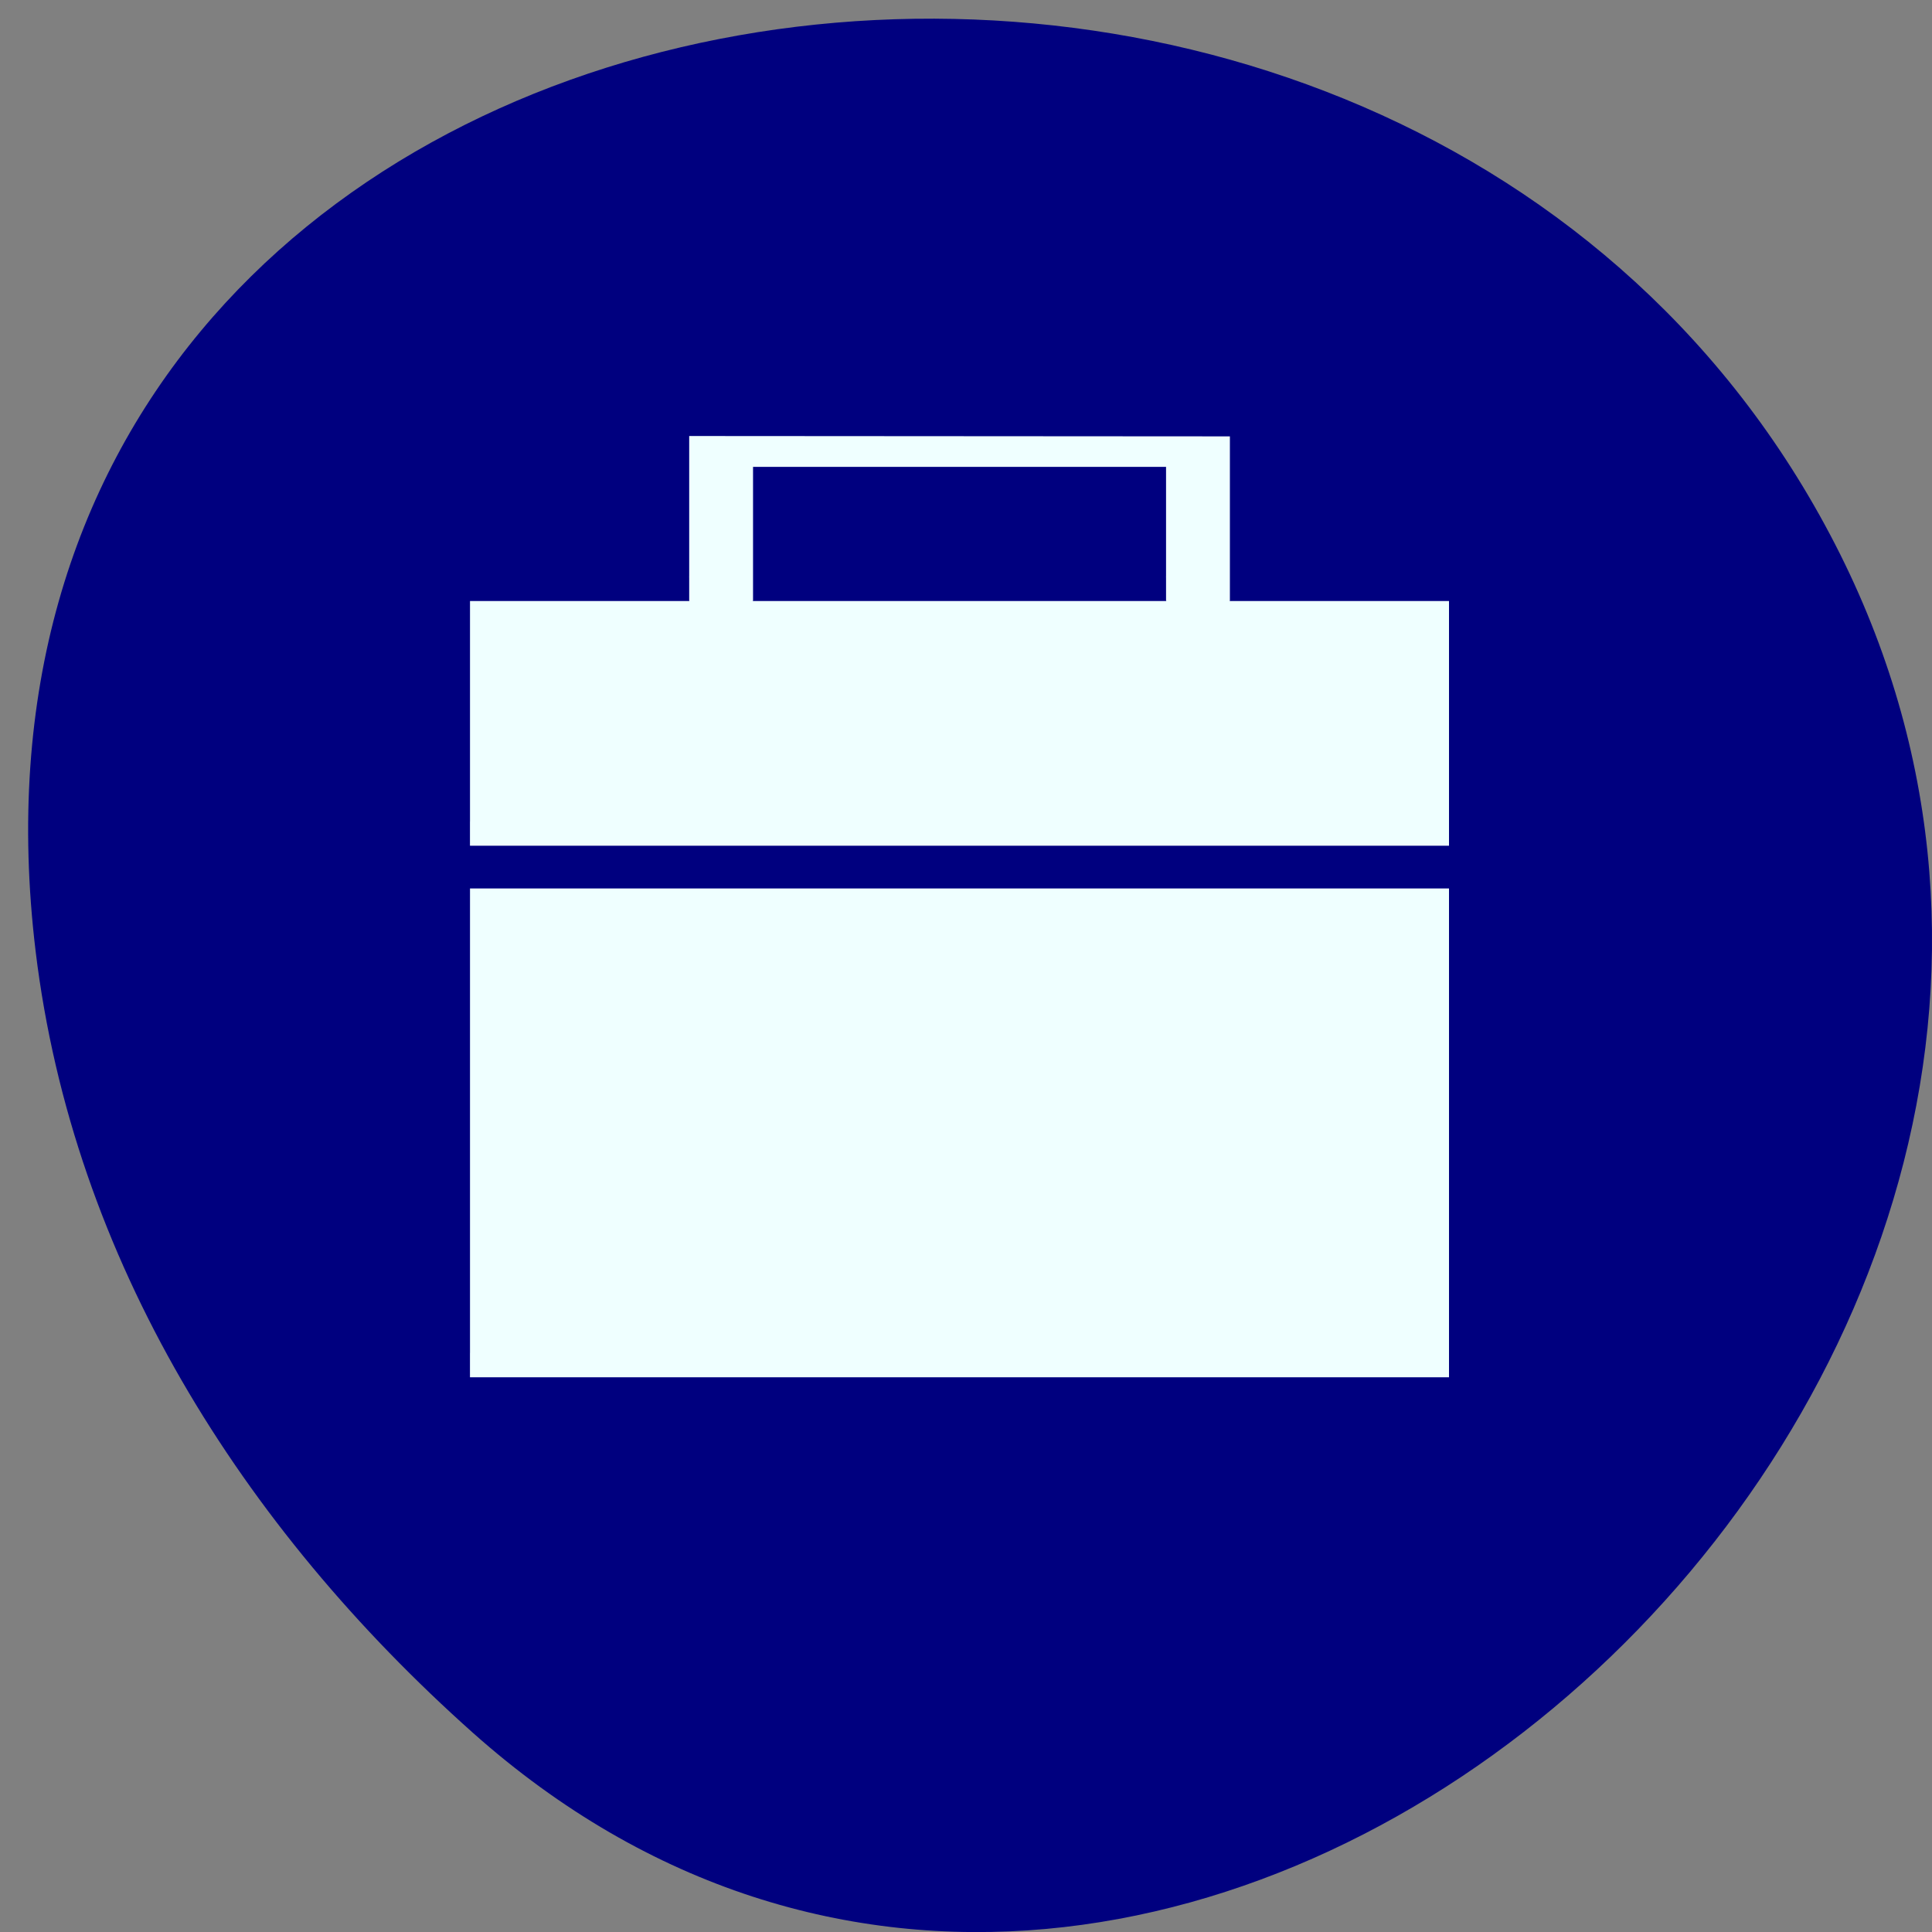 <svg xmlns="http://www.w3.org/2000/svg" viewBox="0 0 22 22"><rect x="0" y="0" width="22" height="22" fill="#808080" stroke="none"/><path d="m 5.383 19.73 c 8.07 7.188 20.477 -4.152 15.457 -13.641 c -5.07 -9.594 -21.859 -7.04 -20.434 4.746 c 0.426 3.508 2.348 6.551 4.977 8.895" fill="#00007f"/><g fill="#efffff"><path d="m 5.352 6.844 v 2.785 h 11.148 v -2.785 m -11.148 3.273 v 5.566 h 11.148 v -5.566"/><path d="m 7.848 4.965 c 0 0 0 0.004 0 0.004 v 1.867 c 0 0.008 0.004 0.012 0.008 0.012 h 0.707 c 0.008 0 0.012 -0.004 0.012 -0.012 v -1.52 h 4.703 v 1.52 c 0 0.008 0.004 0.012 0.012 0.012 h 0.707 c 0.004 0 0.008 -0.004 0.008 -0.012 v -1.867 c 0 0 0 0 -0.004 0"/><path d="m 8.57 5.04 v 0.277 h 4.707 v -0.277 m -5.43 1.523 v 0.008 h 0.008 c -0.004 0 -0.008 -0.004 -0.008 -0.008 m 0.723 0 c 0 0.004 -0.004 0.008 -0.008 0.008 h 0.008 m 4.707 -0.008 v 0.008 h 0.008 c -0.004 0 -0.008 -0.004 -0.008 -0.008 m 0.723 0 c 0 0.004 -0.004 0.008 -0.008 0.008 h 0.008 m -8.648 2.785 v 0.277 h 11.148 v -0.277 m -11.148 6.05 v 0.277 h 11.148 v -0.277" fill-opacity="0.314"/></g></svg>